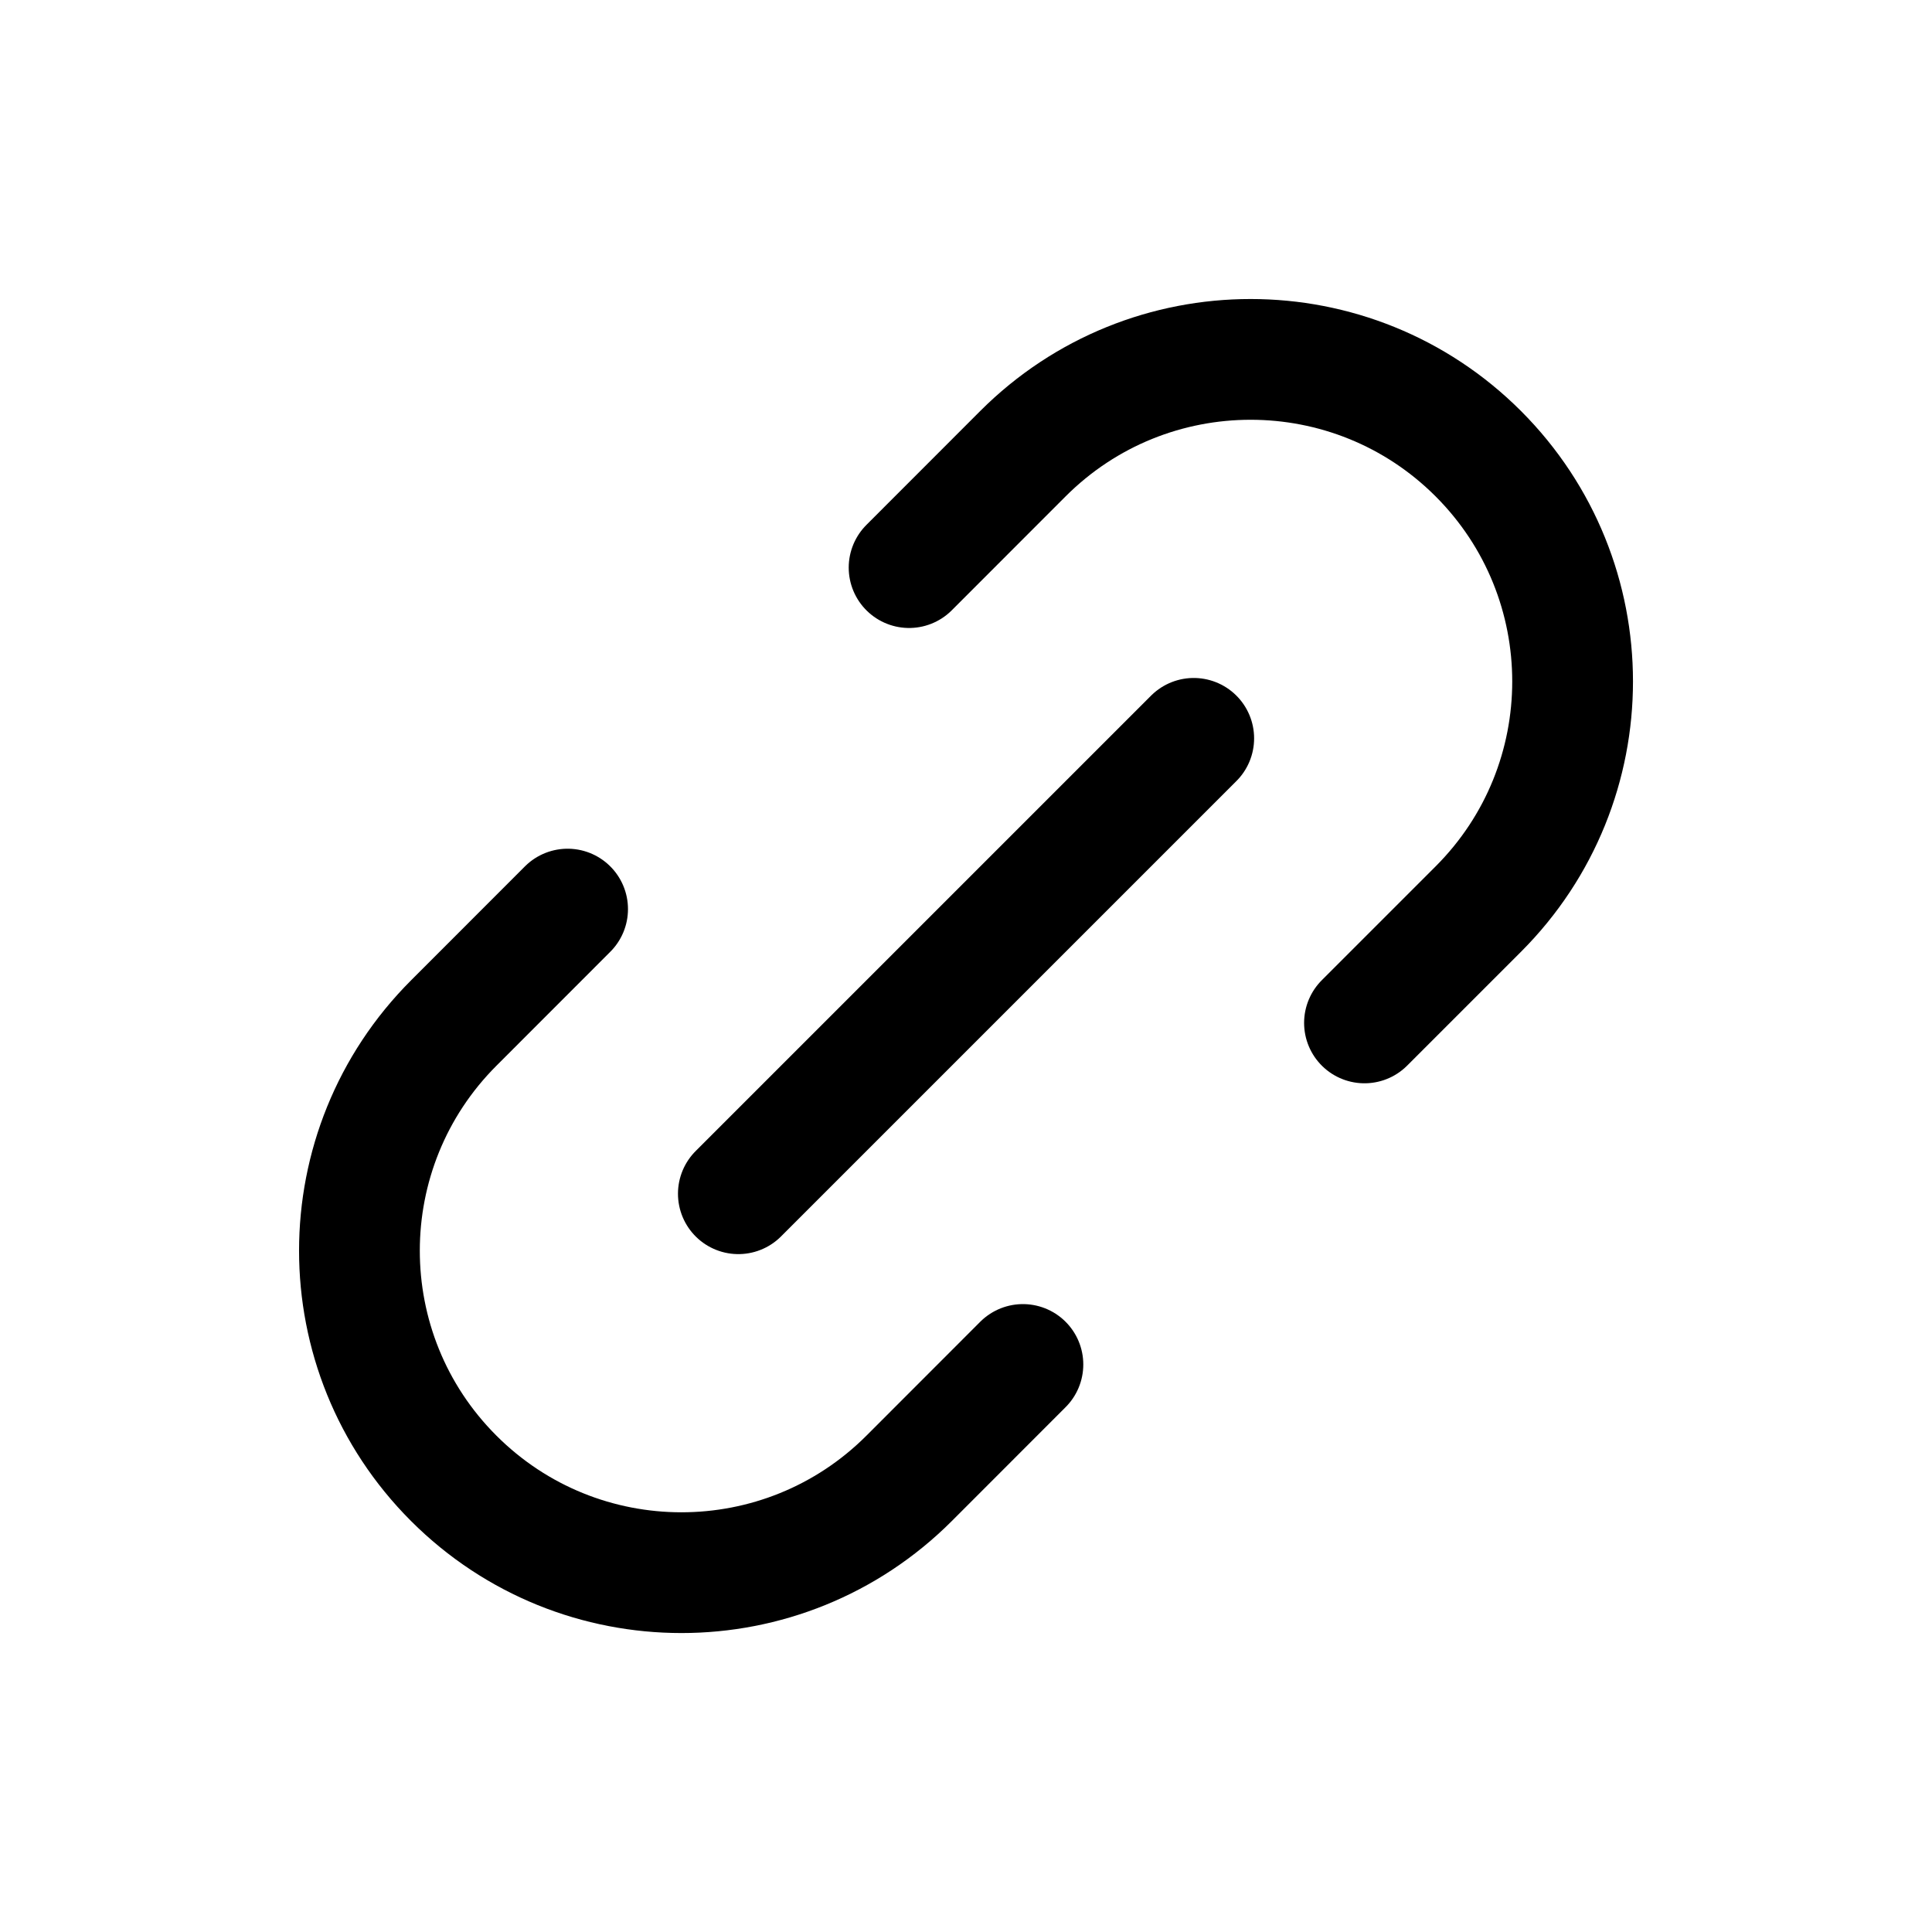 <svg viewBox="0 0 24 24" fill="none" xmlns="http://www.w3.org/2000/svg">
    <path
        d="M9.172 14.829L14.829 9.172M7.051 11.293L5.637 12.708C4.075 14.27 4.074 16.802 5.636 18.364C7.199 19.927 9.731 19.927 11.294 18.364L12.707 16.95M11.293 7.051L12.707 5.636C14.269 4.074 16.802 4.074 18.364 5.636C19.926 7.199 19.926 9.731 18.364 11.293L16.95 12.707"
        stroke="currentColor" stroke-width="1.5" stroke-linecap="round" stroke-linejoin="round" />
</svg>